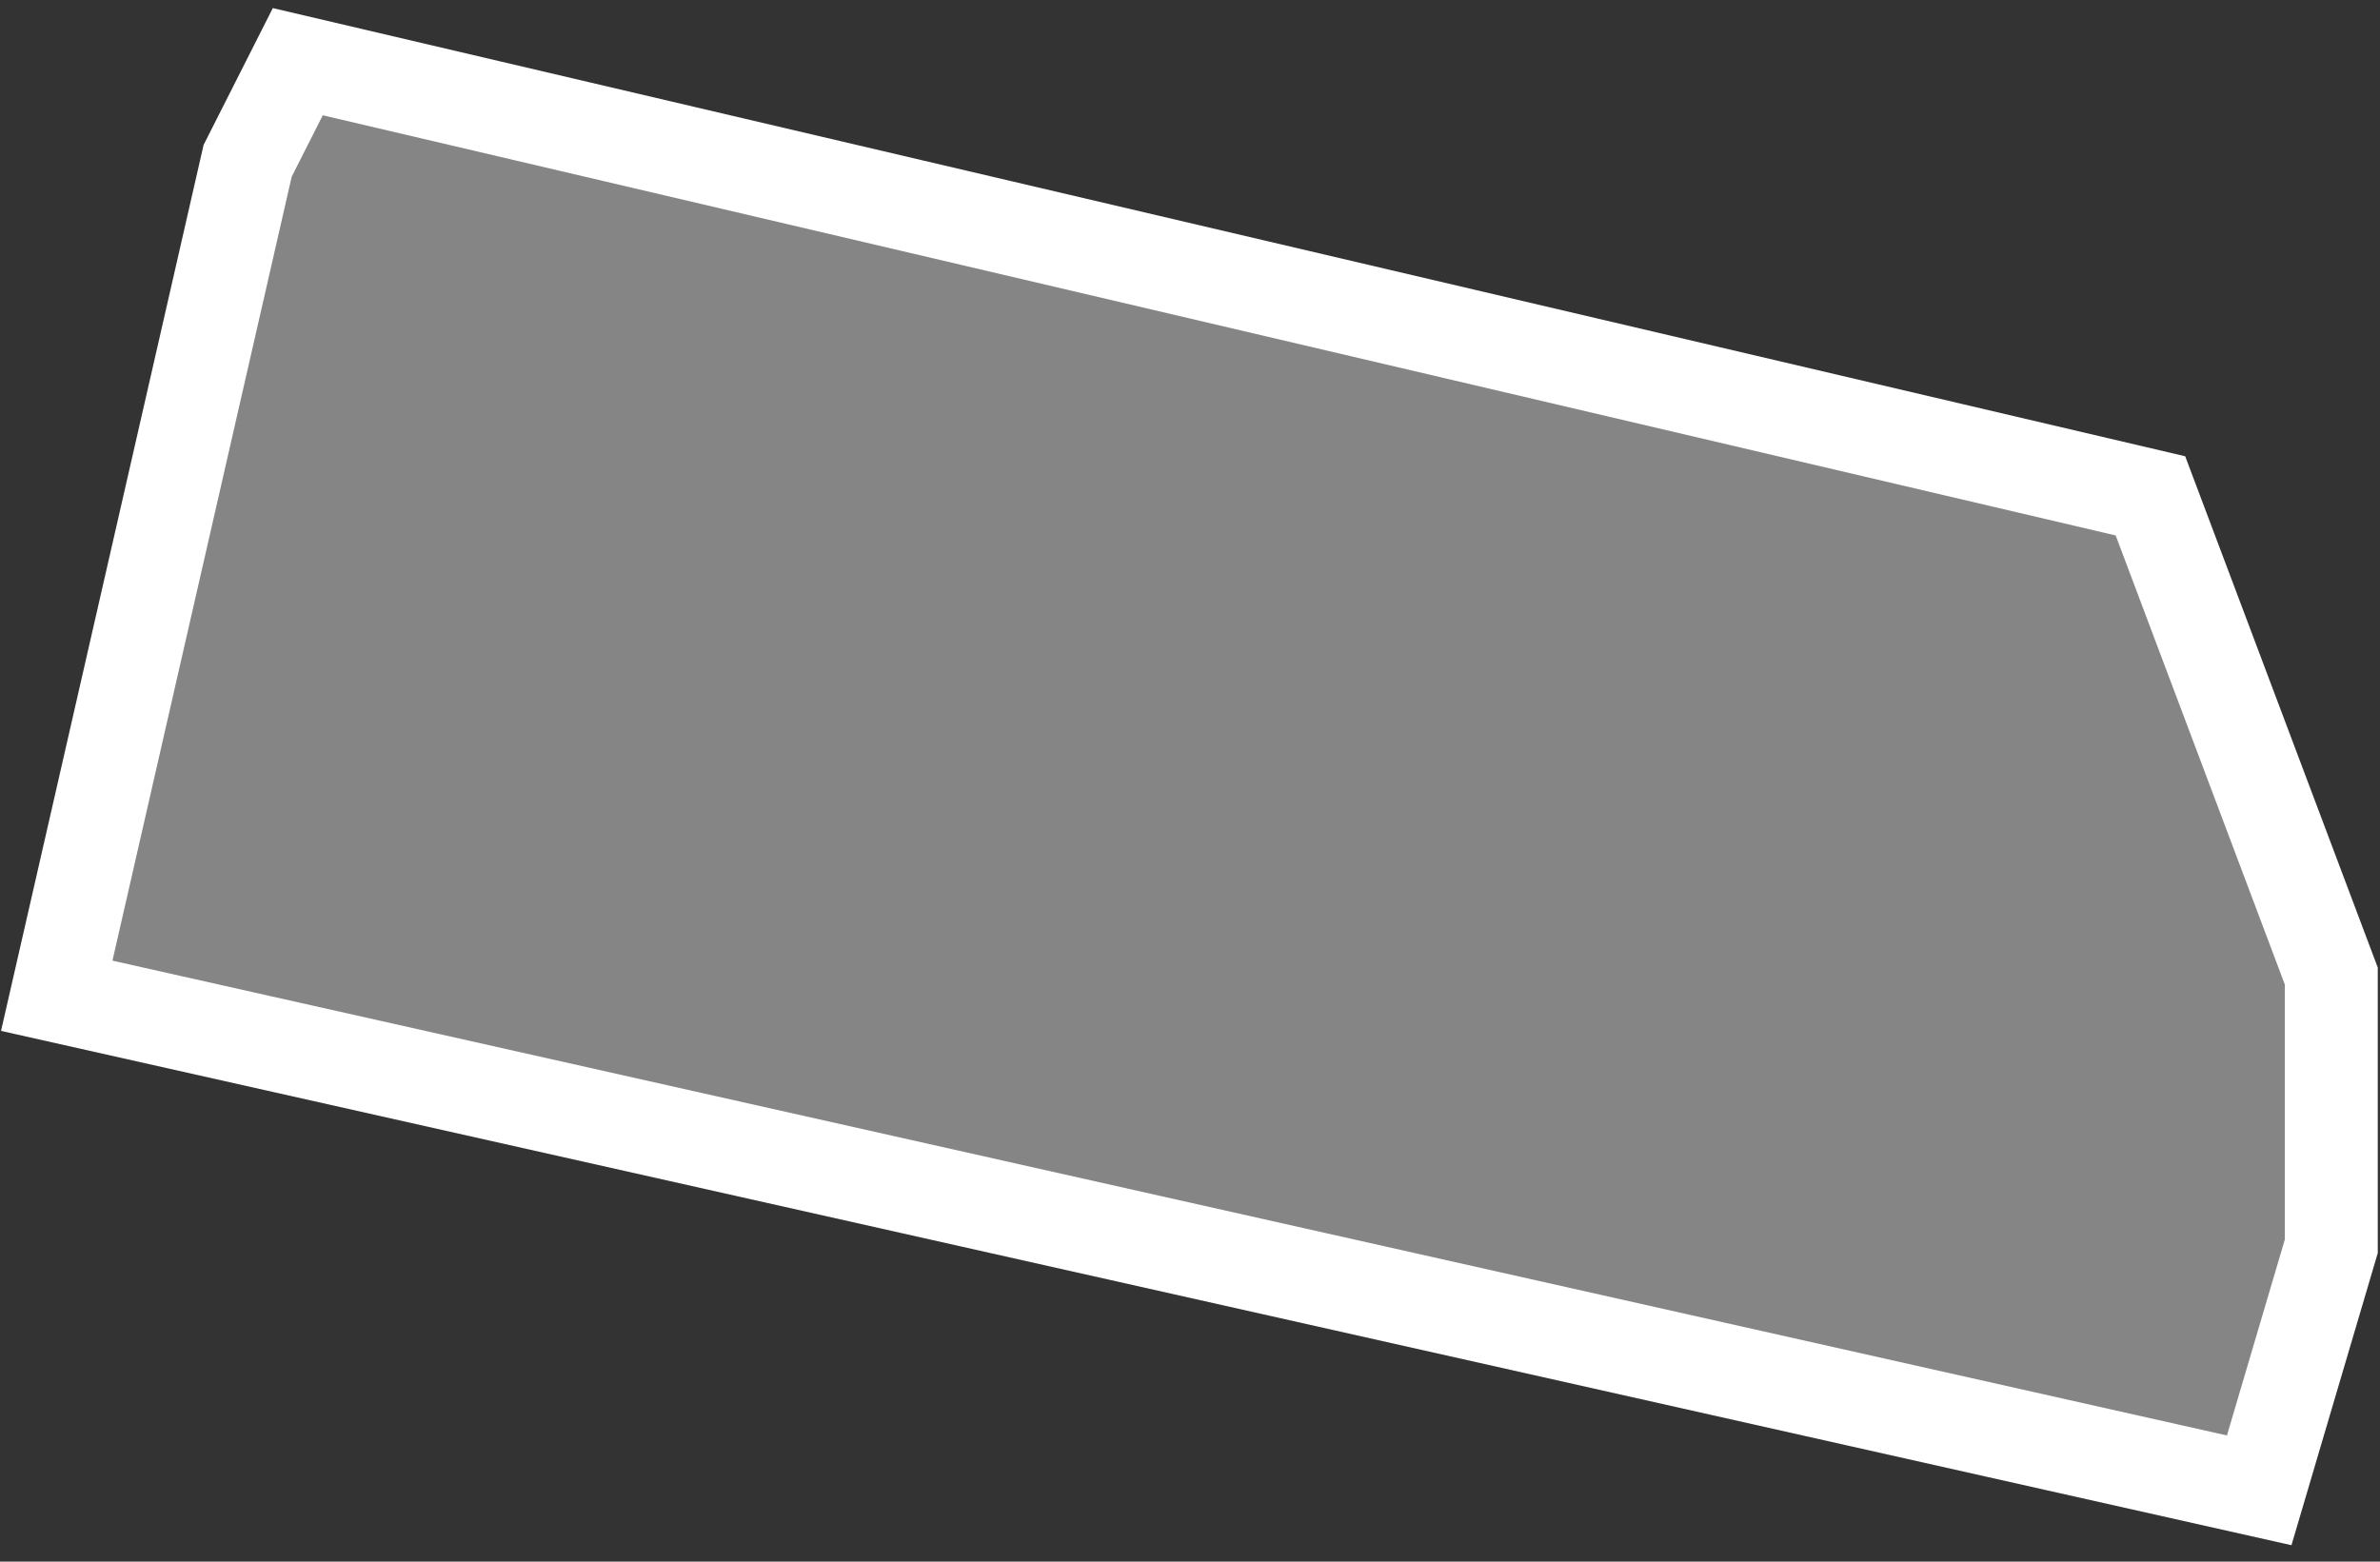 <svg width="128" height="84" viewBox="0 0 128 84" fill="none" xmlns="http://www.w3.org/2000/svg">
<rect x="0" y="0" width="128" height="84" fill="#333333" stroke="none"/>
<path d="M16.016 3.318L115.654 26.672L125.38 52.499L125.38 67.039L121.503 80.164L3.052 53.562L13.319 8.649L16.016 3.318Z" fill="white" fill-opacity="0.4" stroke="white" stroke-width="5"/>
</svg>
